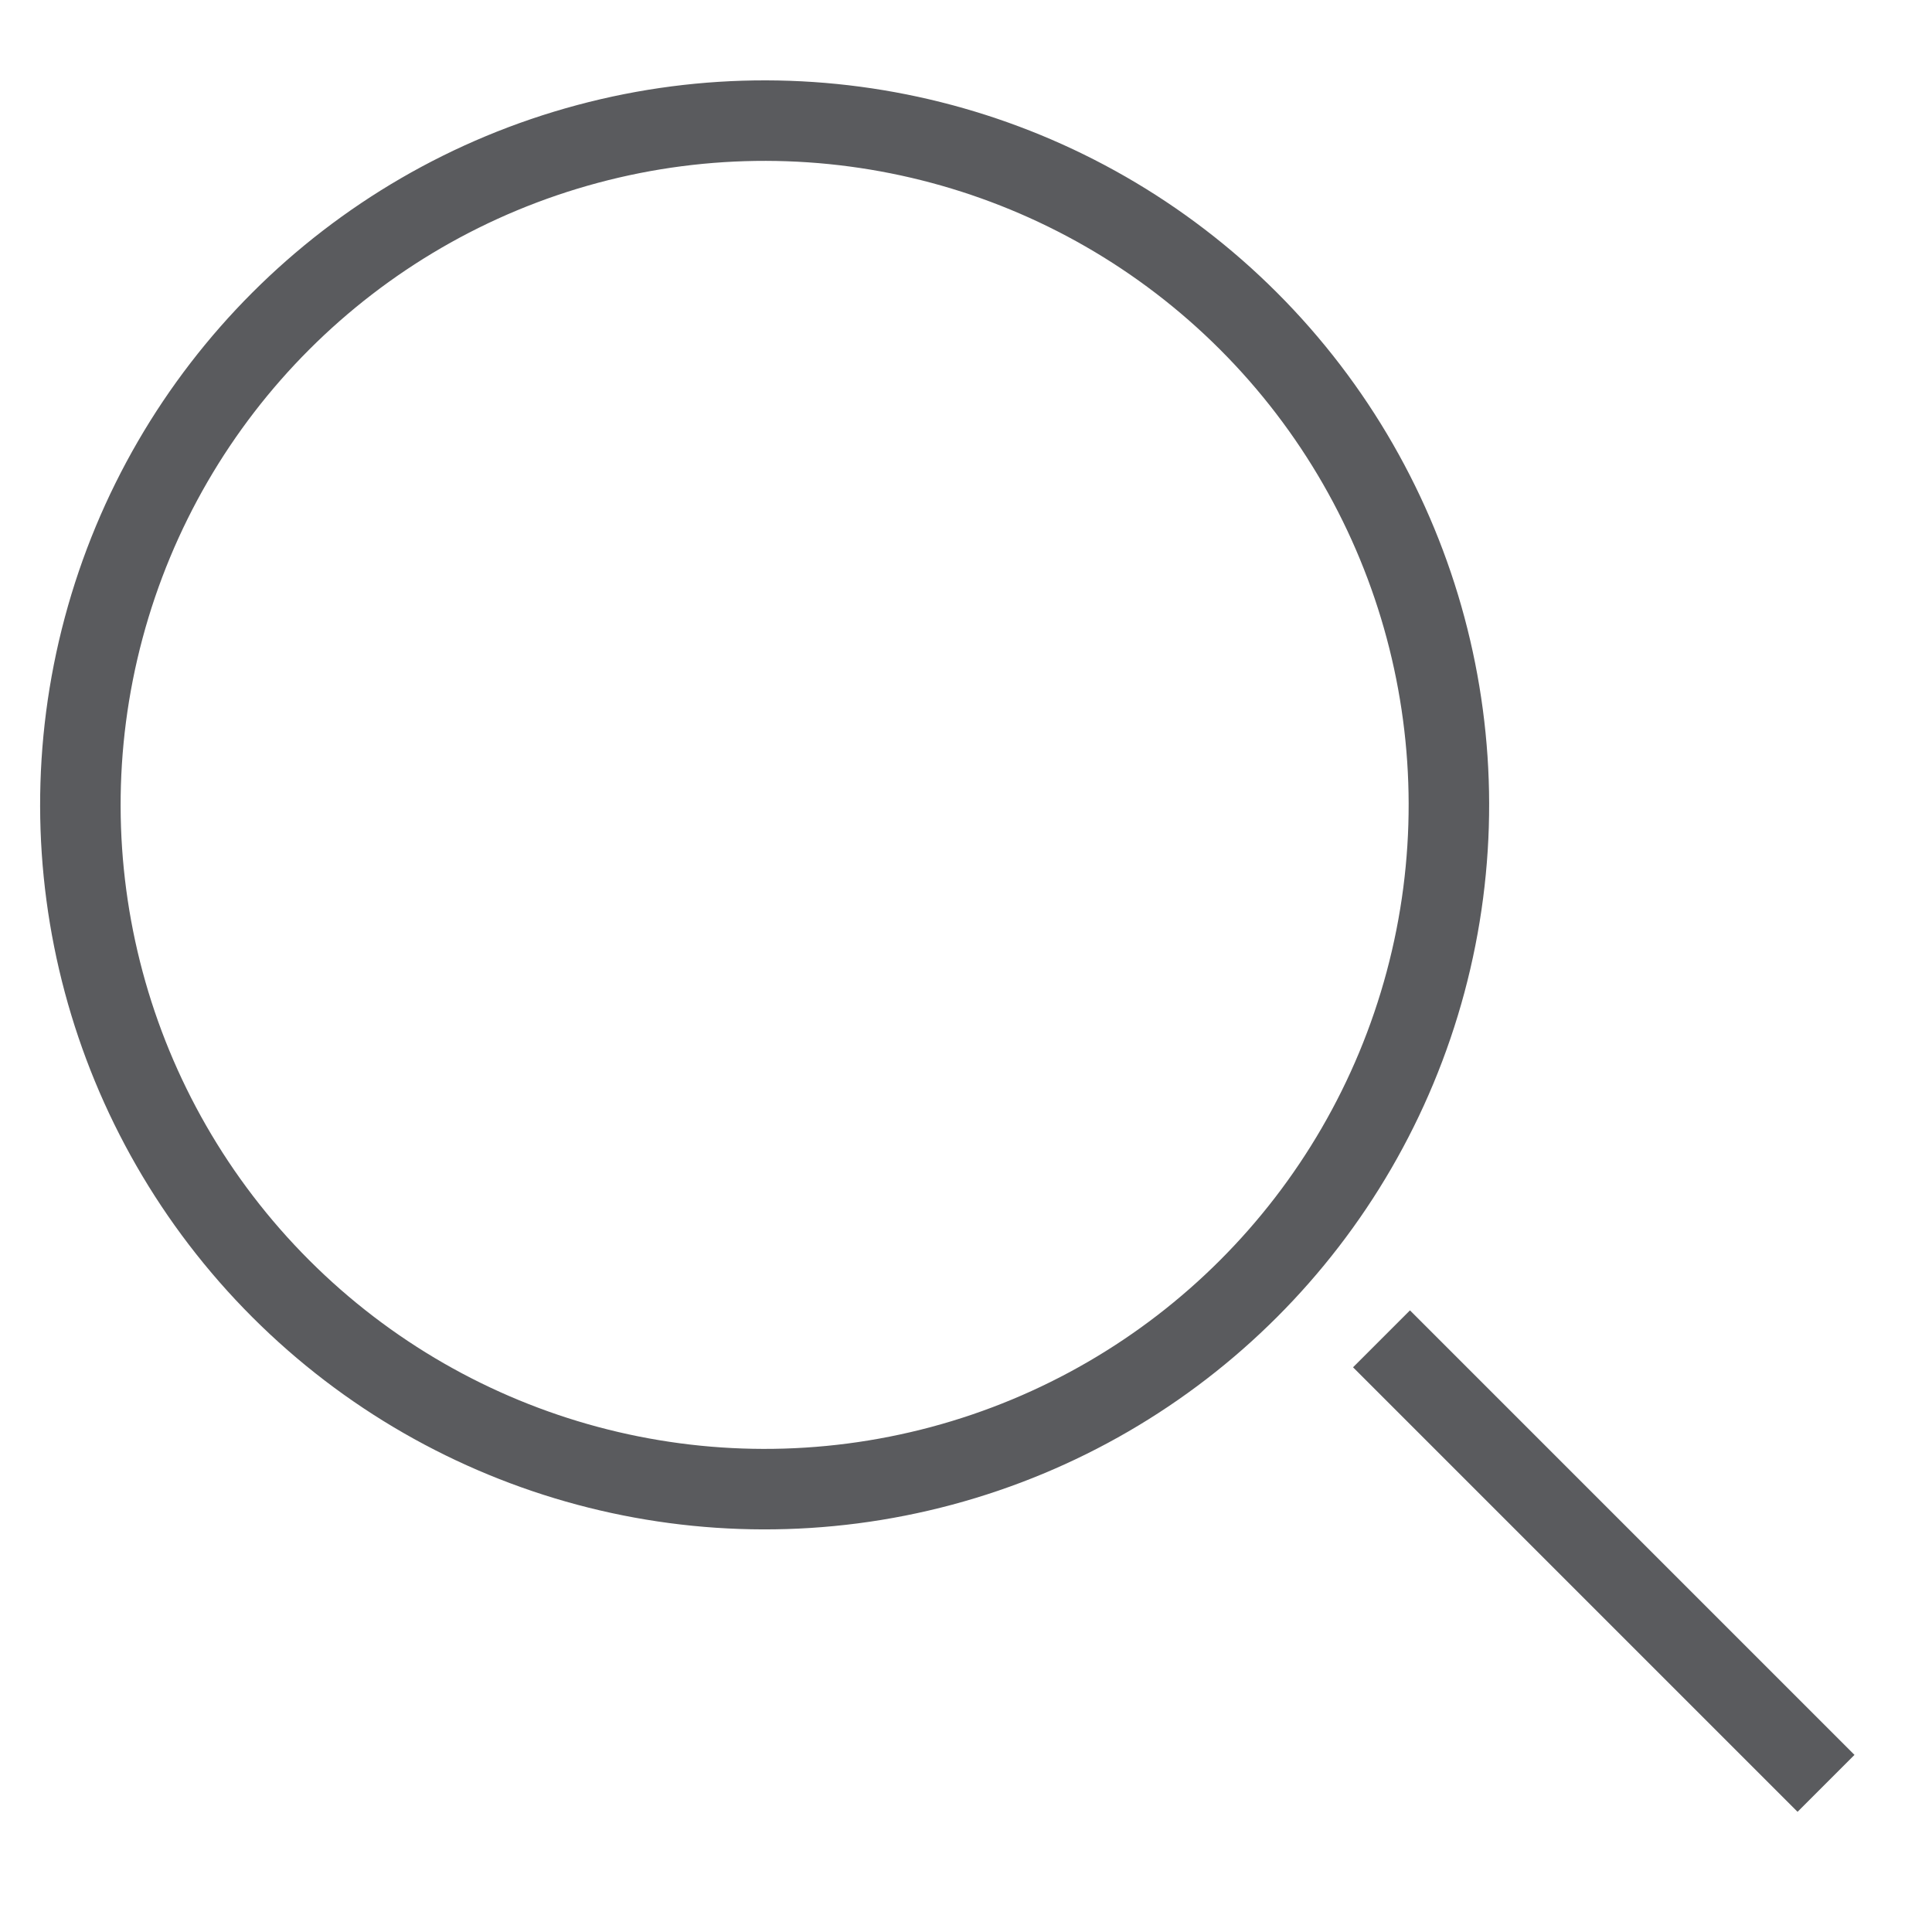 <svg id="Layer_1" data-name="Layer 1" xmlns="http://www.w3.org/2000/svg" viewBox="0 0 48 48"><defs><style>.cls-1{fill:none;stroke:#5a5b5e;stroke-linecap:square;stroke-linejoin:round;stroke-width:2px;}</style></defs><title>unicons-interface-48px-search-thicker</title><circle class="cls-1" cx="19" cy="20" r="17" transform="translate(-8.58 19.29) rotate(-45)"/><line class="cls-1" x1="35.03" y1="33.97" x2="44.66" y2="43.6"/></svg>